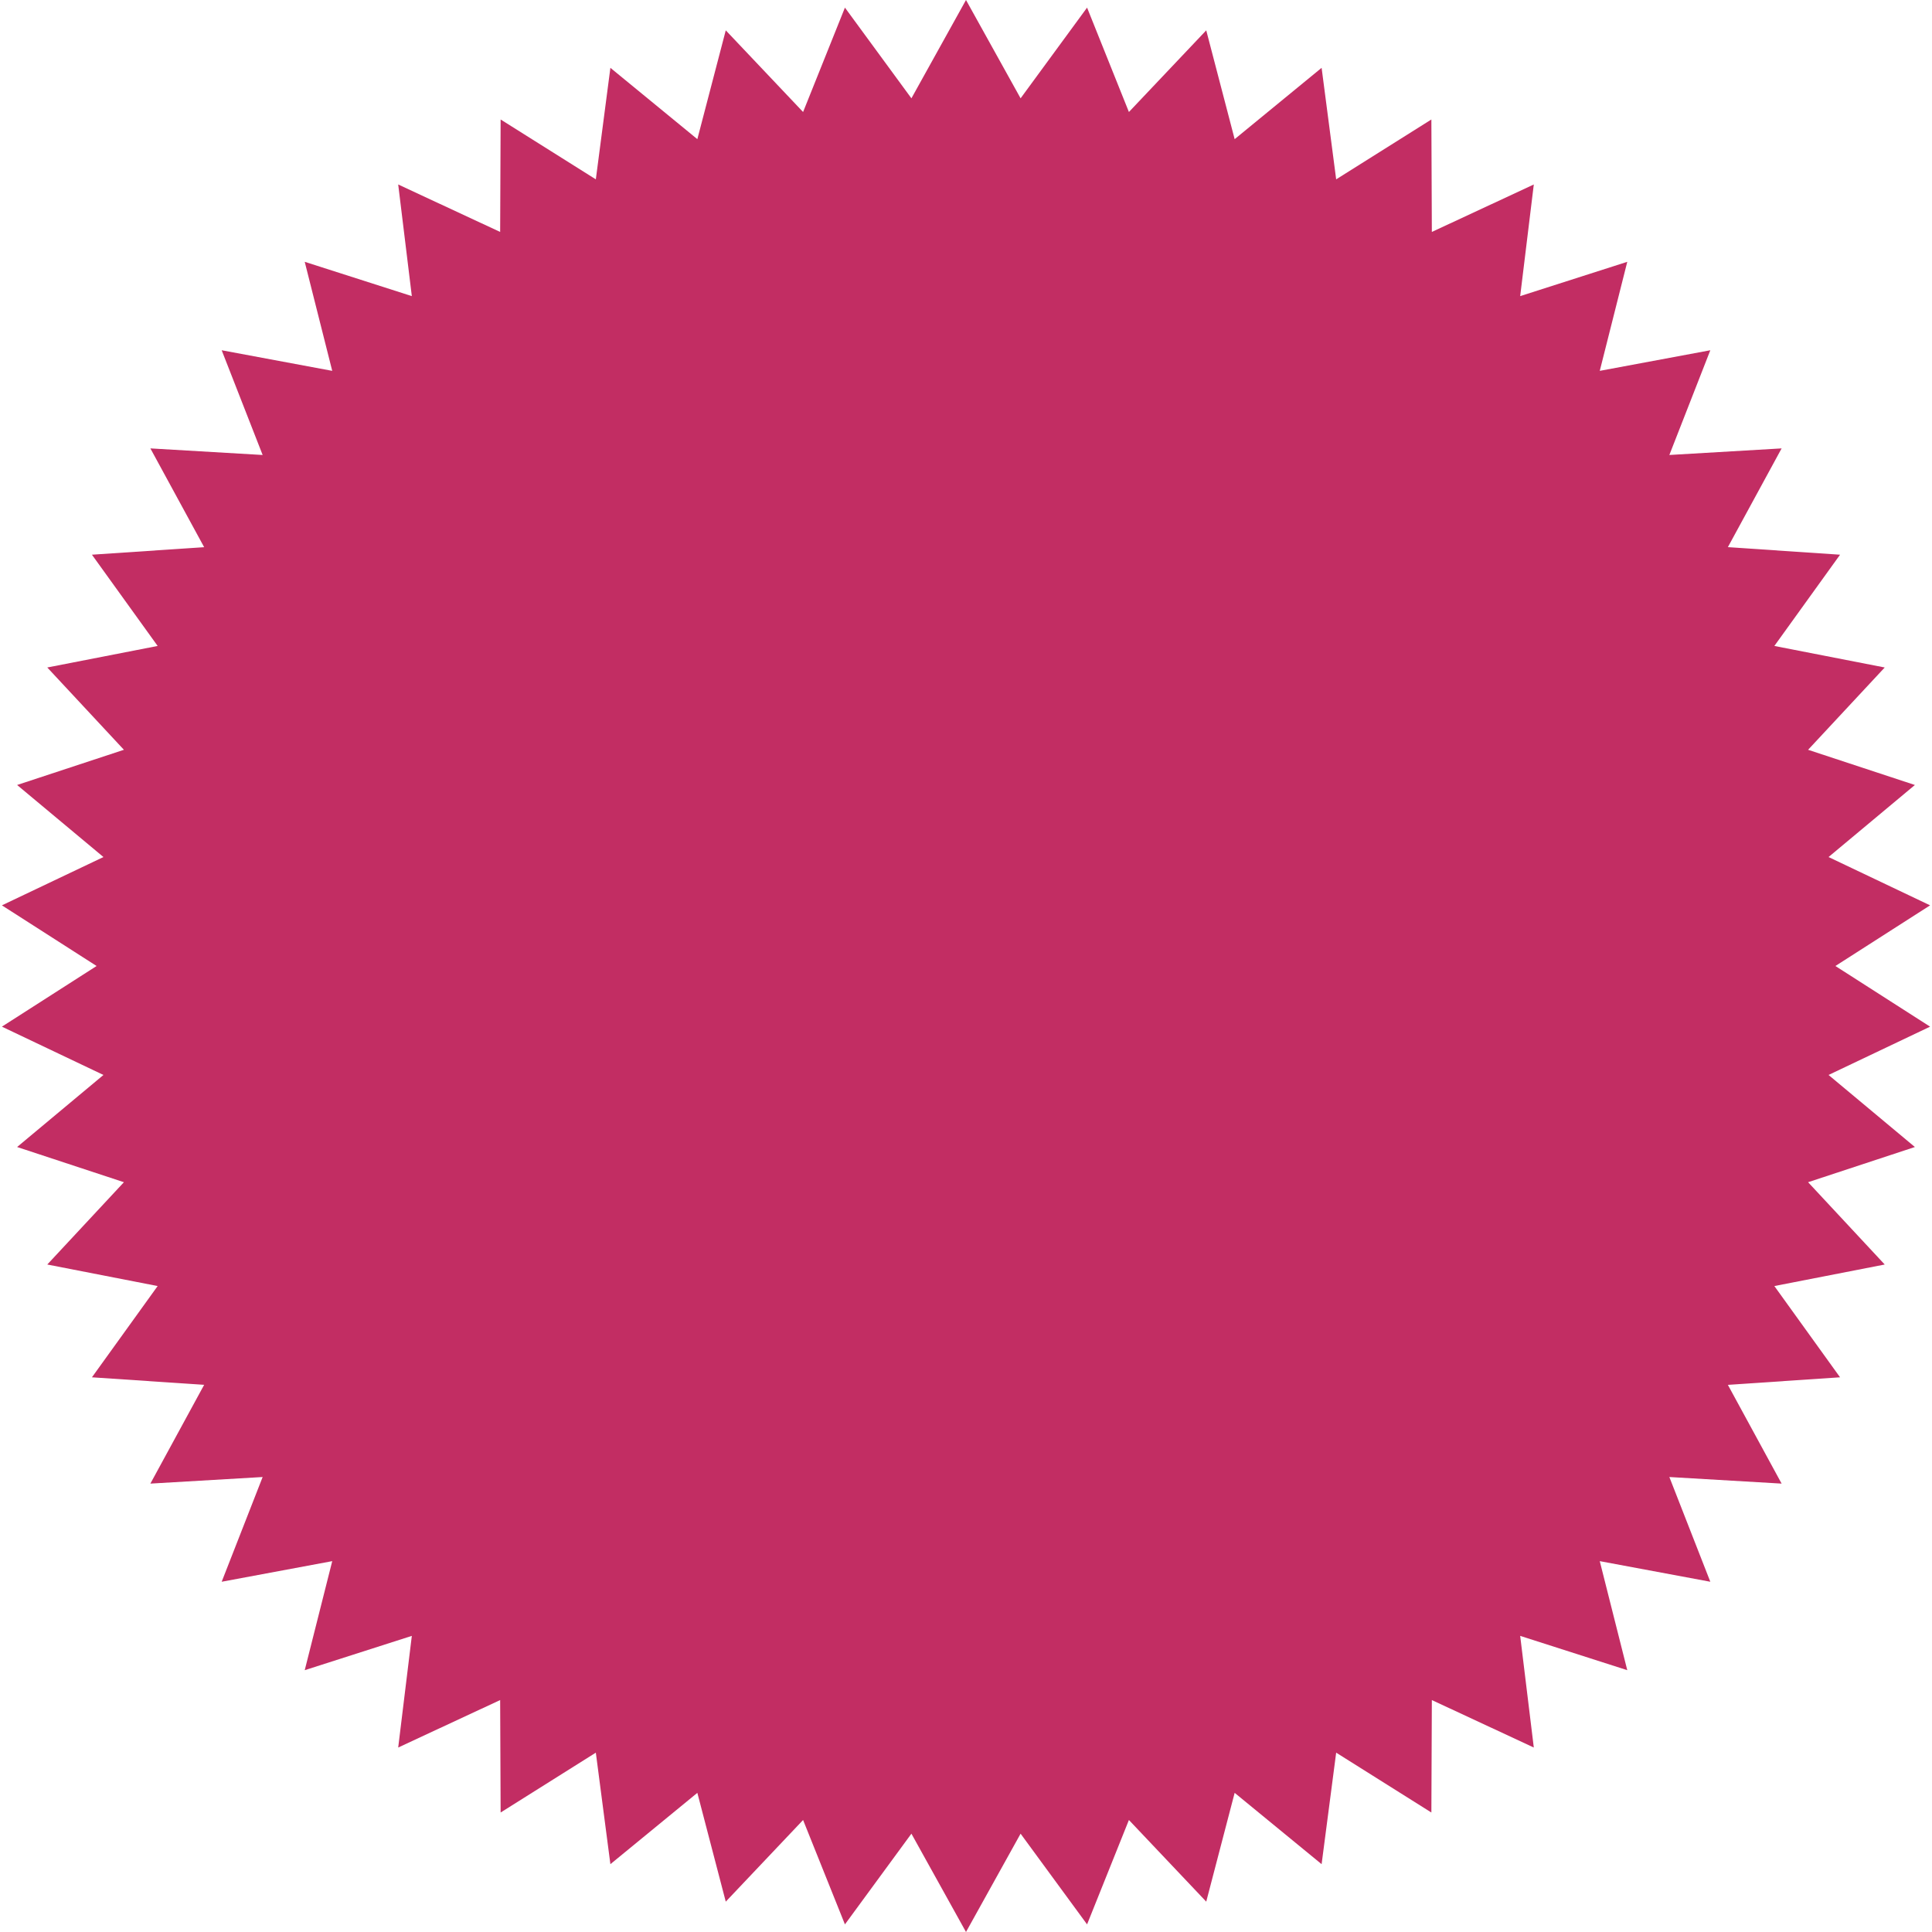 <svg width="287" height="287" viewBox="0 0 287 287" fill="none" xmlns="http://www.w3.org/2000/svg">
<path d="M143.5 0L151.61 14.605L161.485 1.132L167.701 16.638L179.187 4.508L183.409 20.671L196.326 10.077L198.489 26.642L212.632 17.75L212.702 34.455L227.847 27.406L225.824 43.988L241.733 38.893L237.646 55.091L254.069 52.03L247.984 67.588L264.661 66.609L256.675 81.281L273.343 82.401L263.581 95.957L279.977 99.156L268.593 111.382L284.458 116.611L271.632 127.313L286.717 134.489L272.65 143.5L286.717 152.511L271.632 159.687L284.458 170.389L268.593 175.618L279.977 187.844L263.581 191.043L273.343 204.6L256.675 205.719L264.661 220.391L247.984 219.412L254.069 234.97L237.646 231.909L241.733 248.107L225.824 243.011L227.847 259.594L212.702 252.545L212.632 269.25L198.489 260.358L196.326 276.923L183.409 266.329L179.187 282.492L167.701 270.362L161.485 285.868L151.61 272.395L143.5 287L135.391 272.395L125.515 285.868L119.299 270.362L107.813 282.492L103.591 266.329L90.674 276.923L88.511 260.358L74.368 269.25L74.298 252.545L59.153 259.594L61.177 243.011L45.267 248.107L49.354 231.909L32.931 234.97L39.016 219.412L22.339 220.391L30.325 205.719L13.657 204.6L23.419 191.043L7.023 187.844L18.407 175.618L2.542 170.389L15.368 159.687L0.283 152.511L14.35 143.5L0.283 134.489L15.368 127.313L2.542 116.611L18.407 111.382L7.023 99.156L23.419 95.957L13.657 82.401L30.325 81.281L22.339 66.609L39.016 67.588L32.931 52.03L49.354 55.091L45.267 38.893L61.177 43.988L59.153 27.406L74.298 34.455L74.368 17.75L88.511 26.642L90.674 10.077L103.591 20.671L107.813 4.508L119.299 16.638L125.515 1.132L135.391 14.605L143.5 0Z" fill="#C22D63"/>
</svg>
